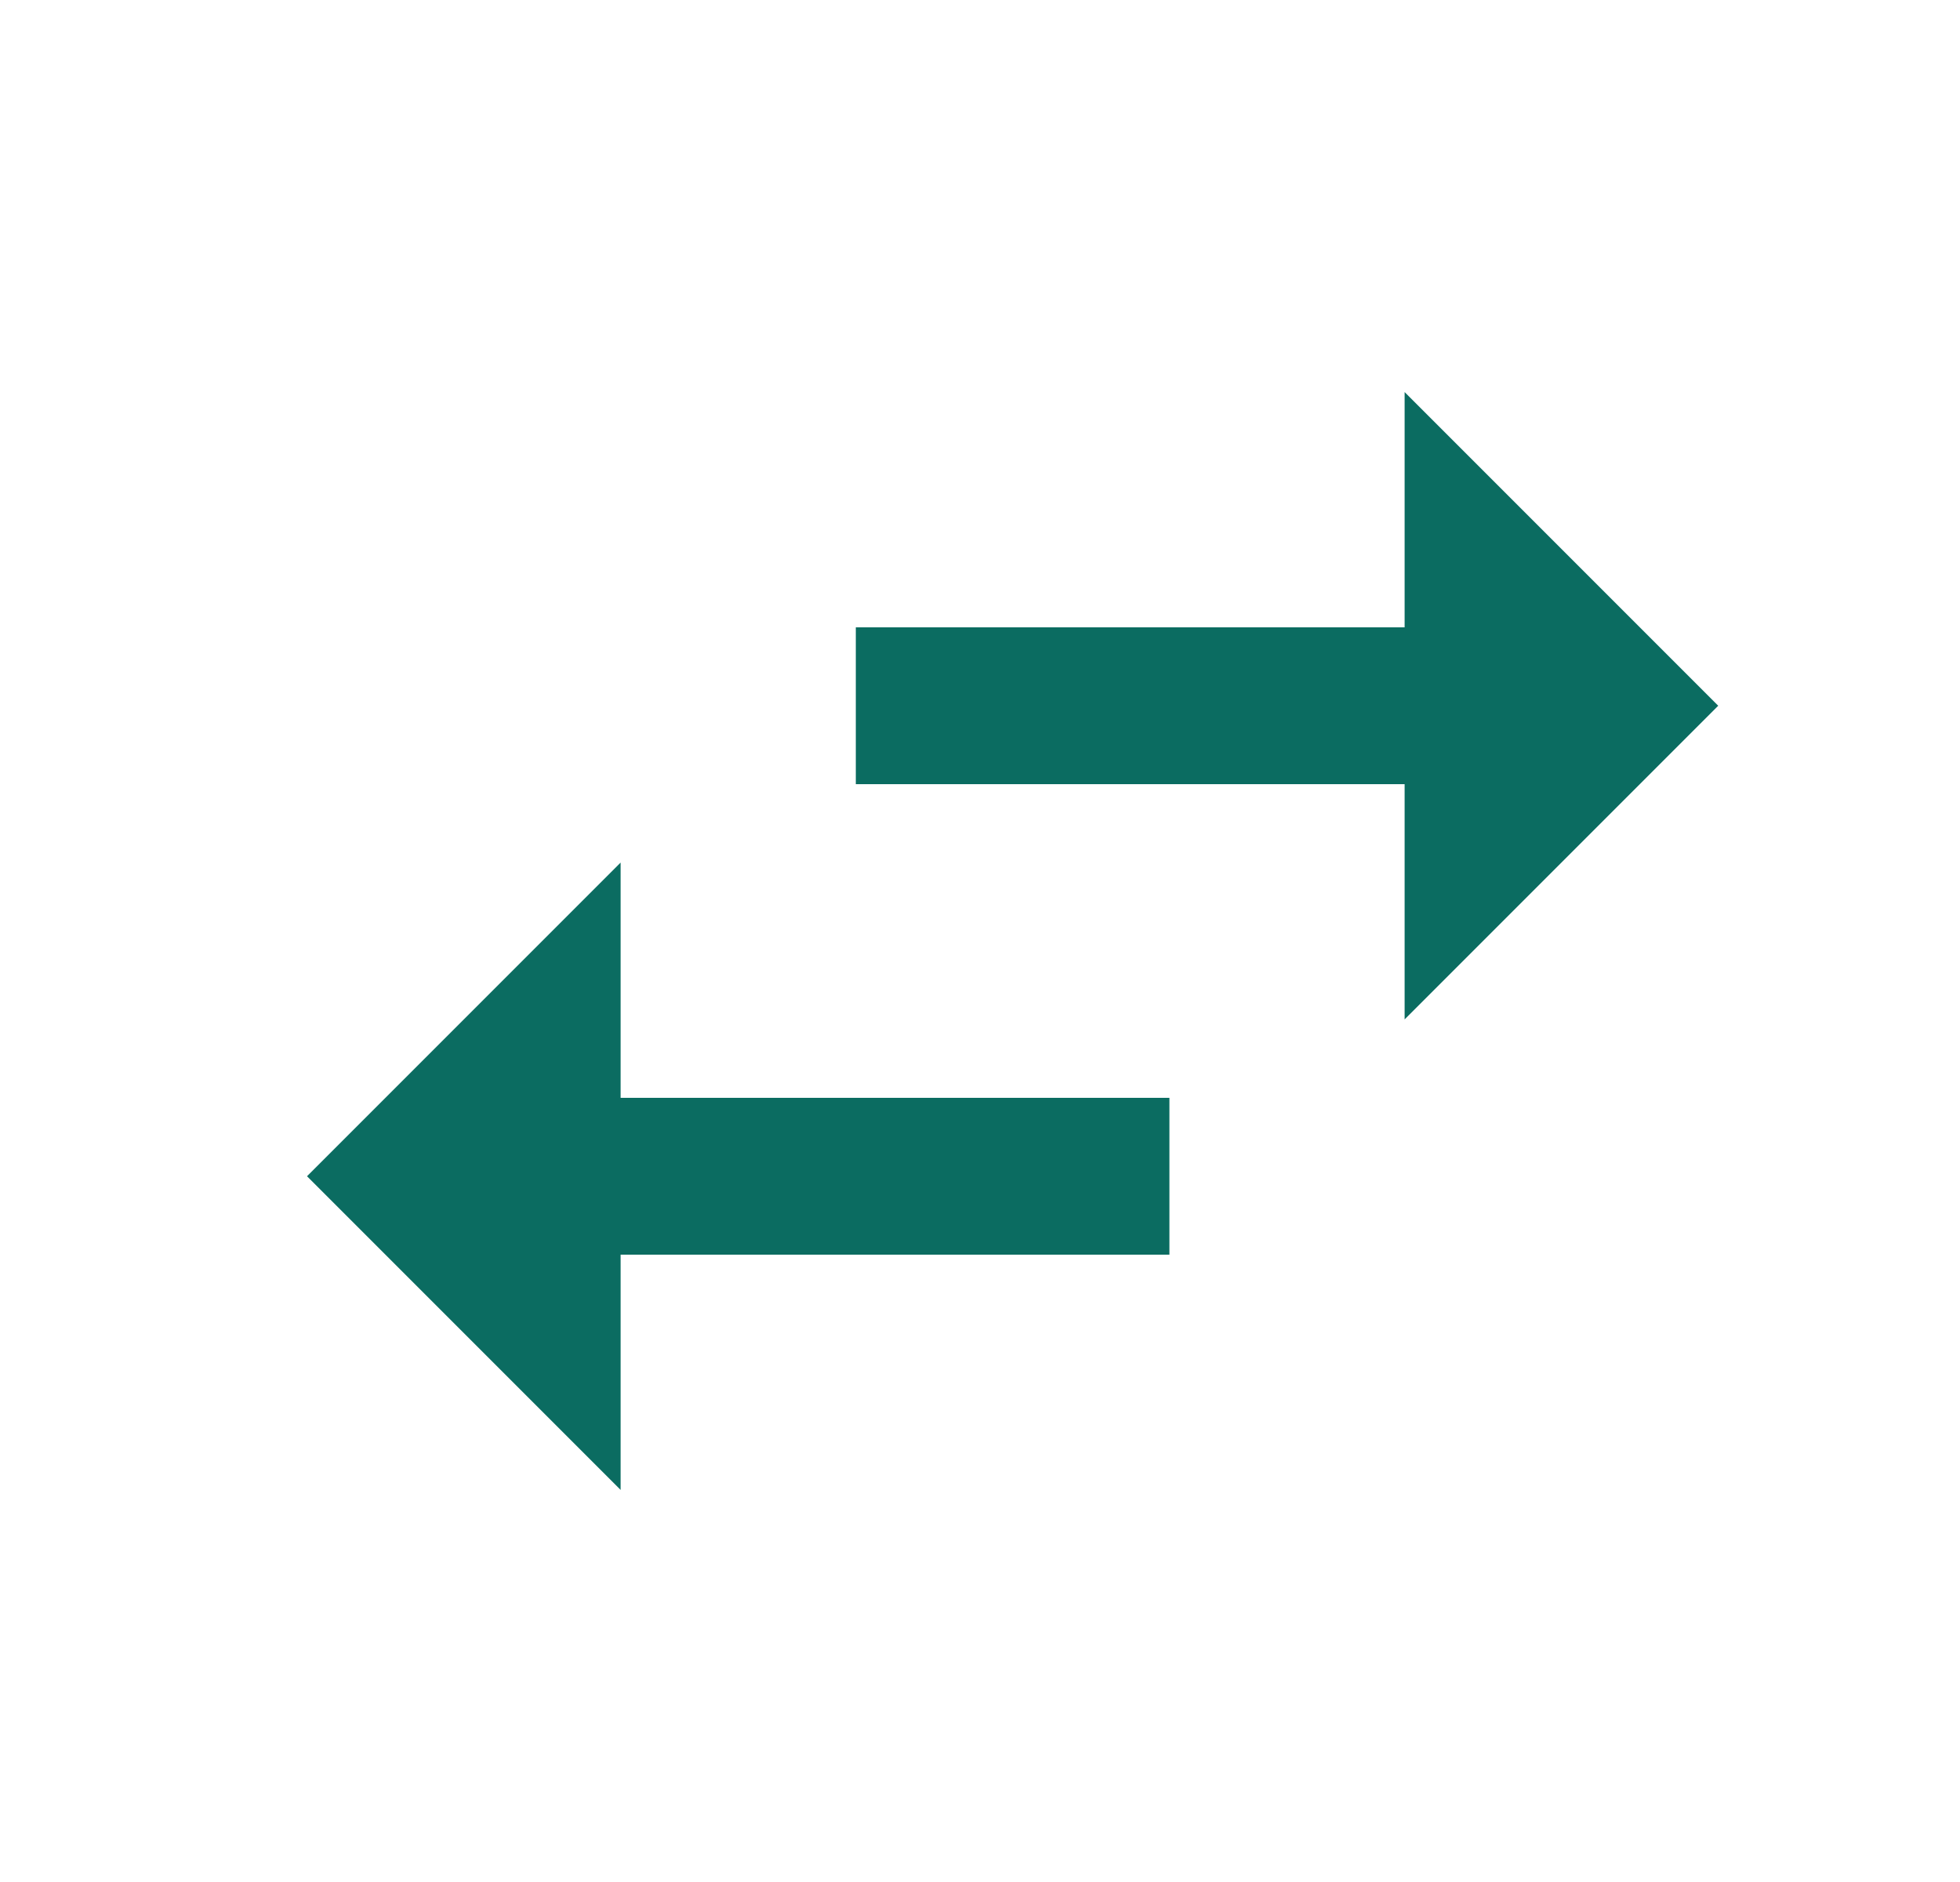 <svg xmlns="http://www.w3.org/2000/svg" width="25" height="24" viewBox="0 0 25 24" fill="none">
  <path d="M21.916 9L17.916 5V8H10.916V10H17.916V13M7.916 11L3.916 15L7.916 19V16H14.916V14H7.916V11Z" fill="#0B6C61"/>
</svg>